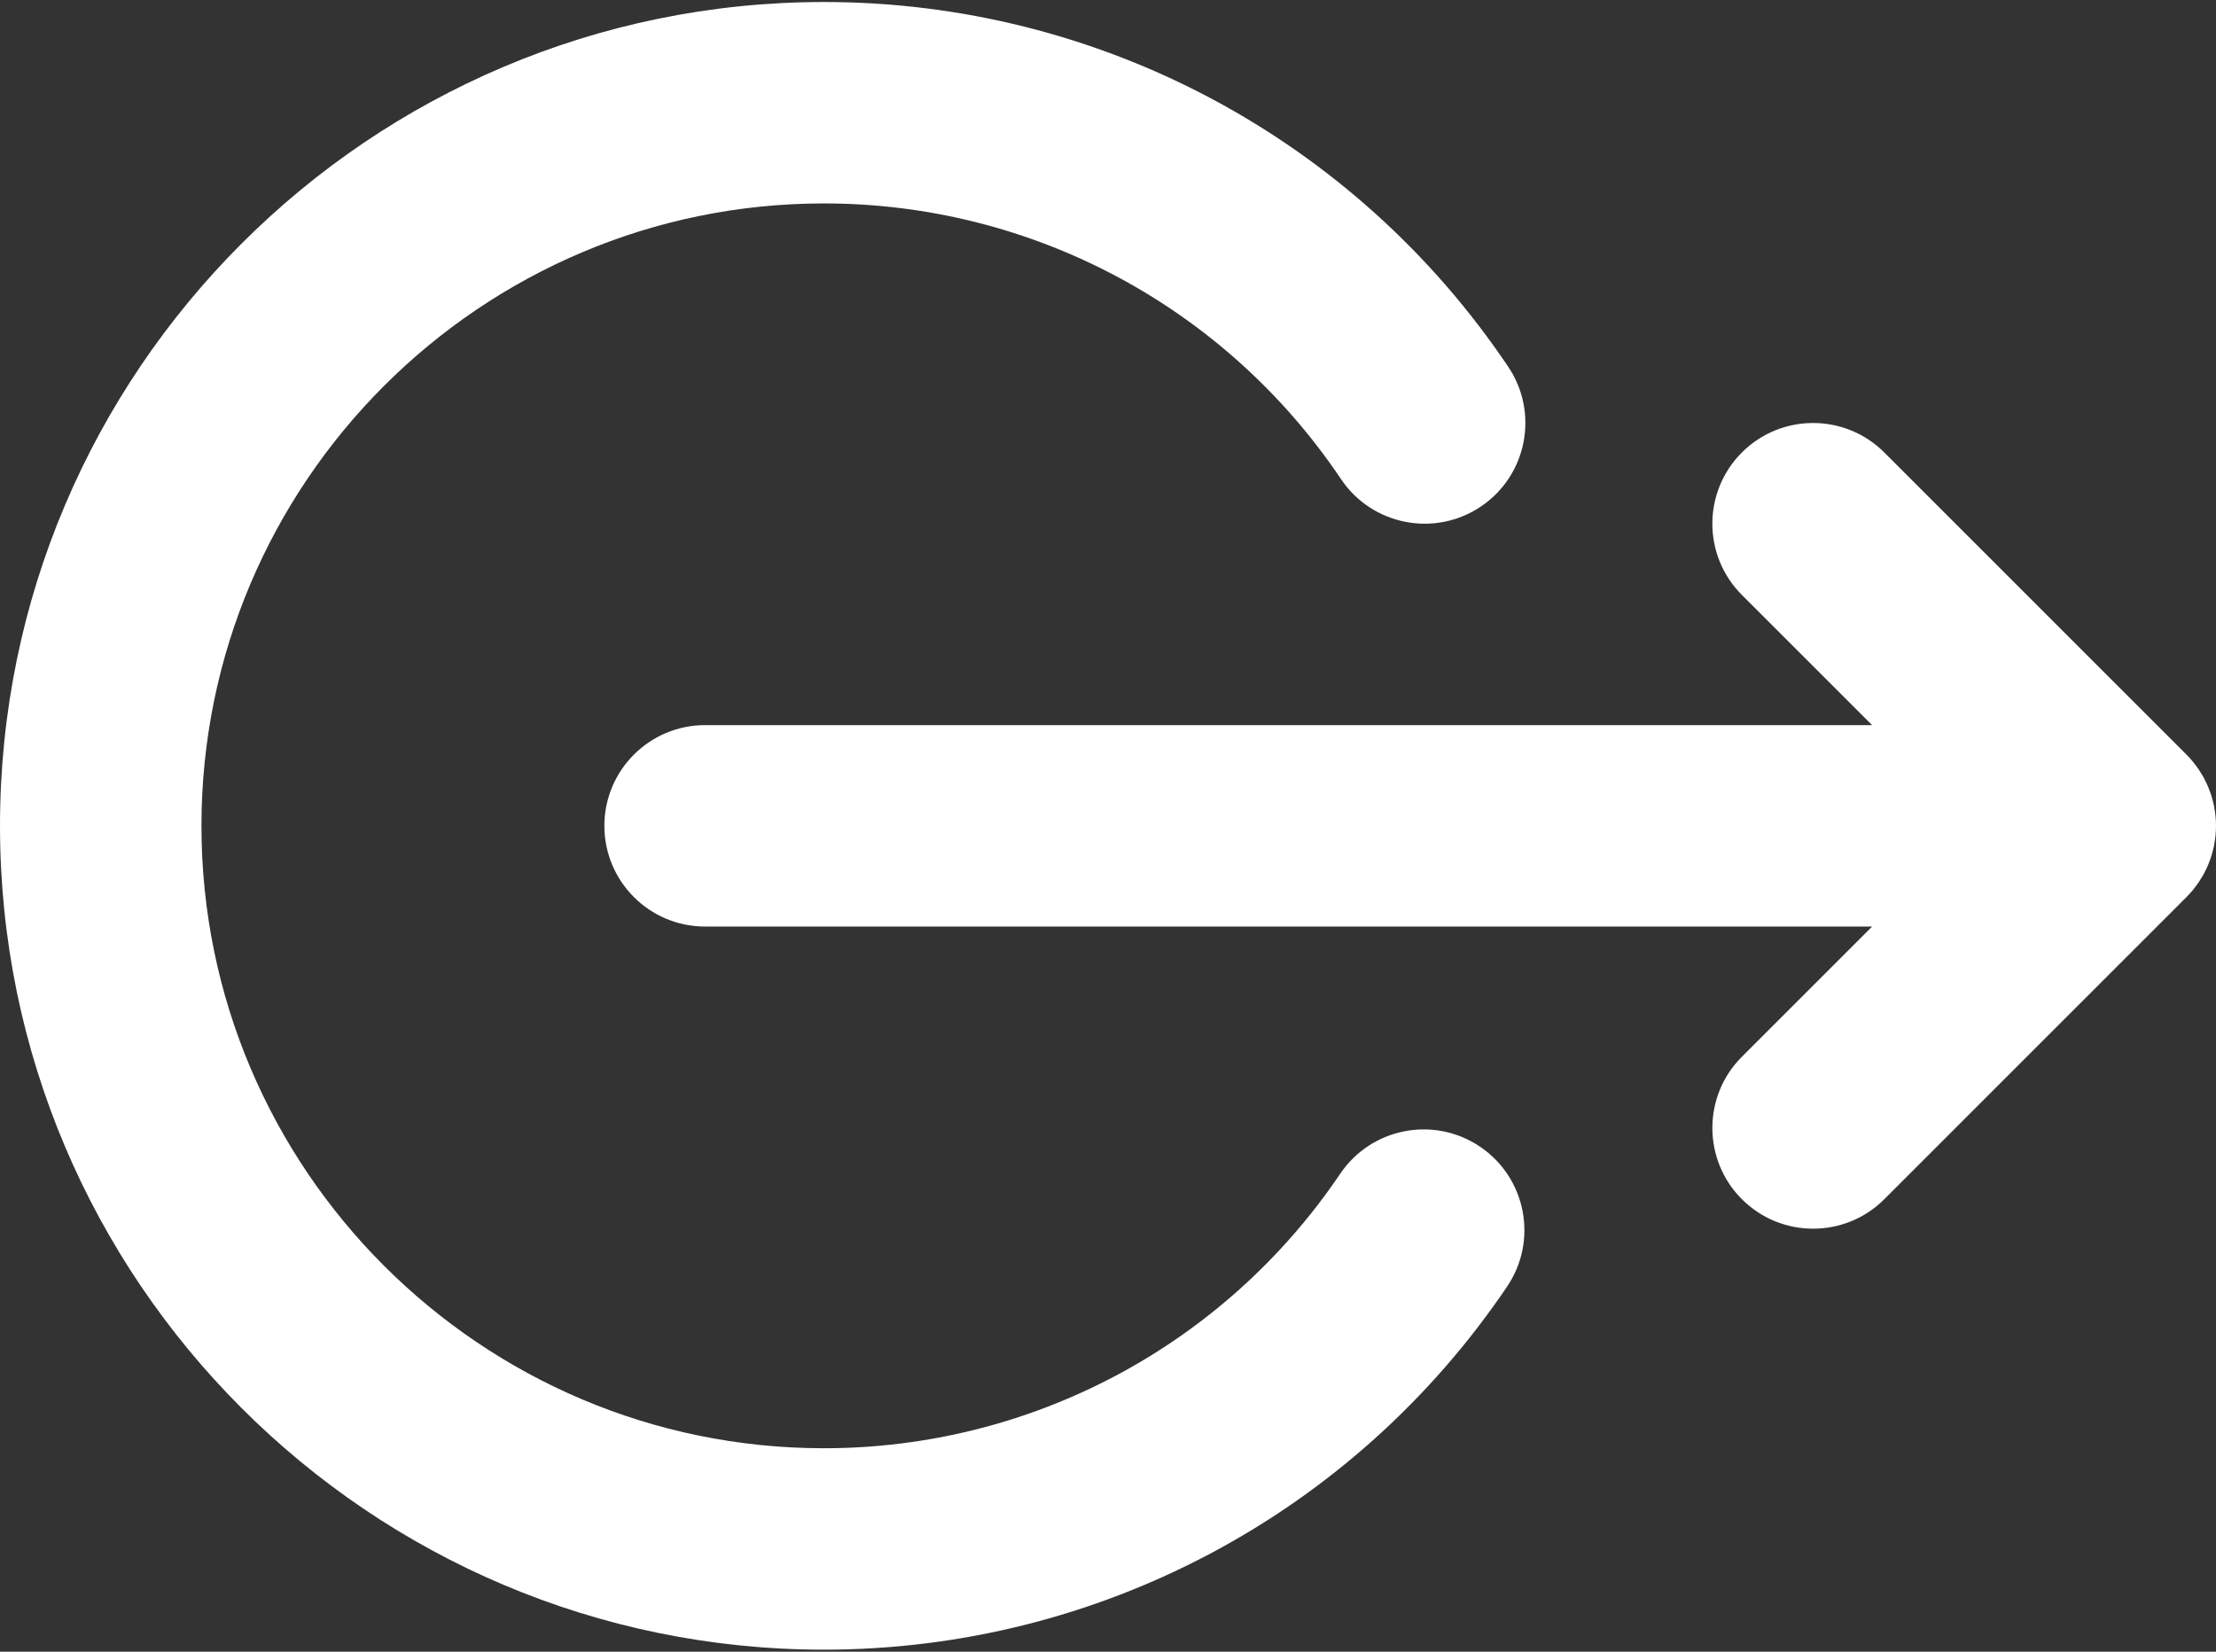 <?xml version="1.0" encoding="UTF-8"?>
<svg width="330px" height="246px" viewBox="0 0 330 246" version="1.1" xmlns="http://www.w3.org/2000/svg" xmlns:xlink="http://www.w3.org/1999/xlink">
    <rect x="0" y="0" width="330" height="246" fill="#333333" stroke="none"/>
    <!-- Generator: Sketch 50.2 (55047) - http://www.bohemiancoding.com/sketch -->
    <title>logout (1)</title>
    <desc>Created with Sketch.</desc>
    <defs></defs>
    <g id="Page-1" stroke="none" stroke-width="1" fill="none" fill-rule="evenodd">
        <g id="logout-(1)" transform="translate(165, 123) scale(-1, 1) translate(-165, -123) " fill="#FFFFFF" fill-rule="nonzero">
            <path d="M51.213,138 L224.998,138 C233.282,138 239.998,131.284 239.998,123 C239.998,114.716 233.282,108 224.998,108 L51.213,108 L70.607,88.607 C76.465,82.75 76.465,73.252 70.607,67.394 C64.751,61.536 55.253,61.536 49.394,67.394 L4.397,112.391 C4.049,112.738 3.721,113.101 3.409,113.481 C3.333,113.574 3.268,113.674 3.194,113.769 C2.965,114.06 2.74,114.352 2.534,114.66 C2.474,114.75 2.425,114.845 2.366,114.936 C2.16,115.258 1.958,115.583 1.776,115.922 C1.741,115.989 1.712,116.06 1.677,116.127 C1.488,116.494 1.306,116.866 1.147,117.25 C1.127,117.297 1.113,117.347 1.094,117.395 C0.931,117.799 0.78,118.208 0.652,118.629 C0.635,118.682 0.626,118.737 0.611,118.791 C0.49,119.204 0.379,119.621 0.294,120.048 C0.269,120.175 0.258,120.306 0.235,120.434 C0.173,120.788 0.111,121.142 0.076,121.503 C0.025,121.998 0,122.498 0,123 C0,123.502 0.025,124.002 0.076,124.498 C0.111,124.864 0.175,125.221 0.236,125.578 C0.258,125.702 0.269,125.829 0.294,125.952 C0.38,126.383 0.49,126.804 0.612,127.221 C0.627,127.27 0.636,127.322 0.651,127.371 C0.78,127.794 0.931,128.207 1.096,128.615 C1.114,128.659 1.127,128.706 1.146,128.75 C1.306,129.137 1.489,129.511 1.68,129.88 C1.713,129.945 1.741,130.013 1.775,130.078 C1.959,130.419 2.162,130.747 2.371,131.072 C2.427,131.16 2.475,131.253 2.533,131.339 C2.74,131.648 2.967,131.942 3.195,132.234 C3.268,132.328 3.333,132.427 3.408,132.519 C3.721,132.898 4.049,133.262 4.396,133.609 L49.393,178.606 C52.322,181.536 56.161,183 60,183 C63.839,183 67.678,181.536 70.606,178.606 C76.464,172.748 76.464,163.251 70.606,157.393 L51.213,138 Z" id="XMLID_4_"></path>
            <path d="M207.299,0.299 C166.355,0.299 128.261,20.611 105.396,54.632 C100.776,61.507 102.604,70.827 109.479,75.448 C116.355,80.068 125.674,78.242 130.296,71.365 C147.577,45.65 176.363,30.298 207.299,30.298 C258.414,30.299 300,71.884 300,123 C300,174.116 258.414,215.701 207.299,215.701 C176.454,215.701 147.715,200.418 130.421,174.82 C125.782,167.955 116.46,166.151 109.594,170.788 C102.73,175.426 100.924,184.75 105.562,191.614 C128.443,225.482 166.475,245.701 207.299,245.701 C274.956,245.701 330,190.658 330,123 C330,55.342 274.956,0.299 207.299,0.299 Z" id="XMLID_5_"></path>
        </g>
    </g>
</svg>